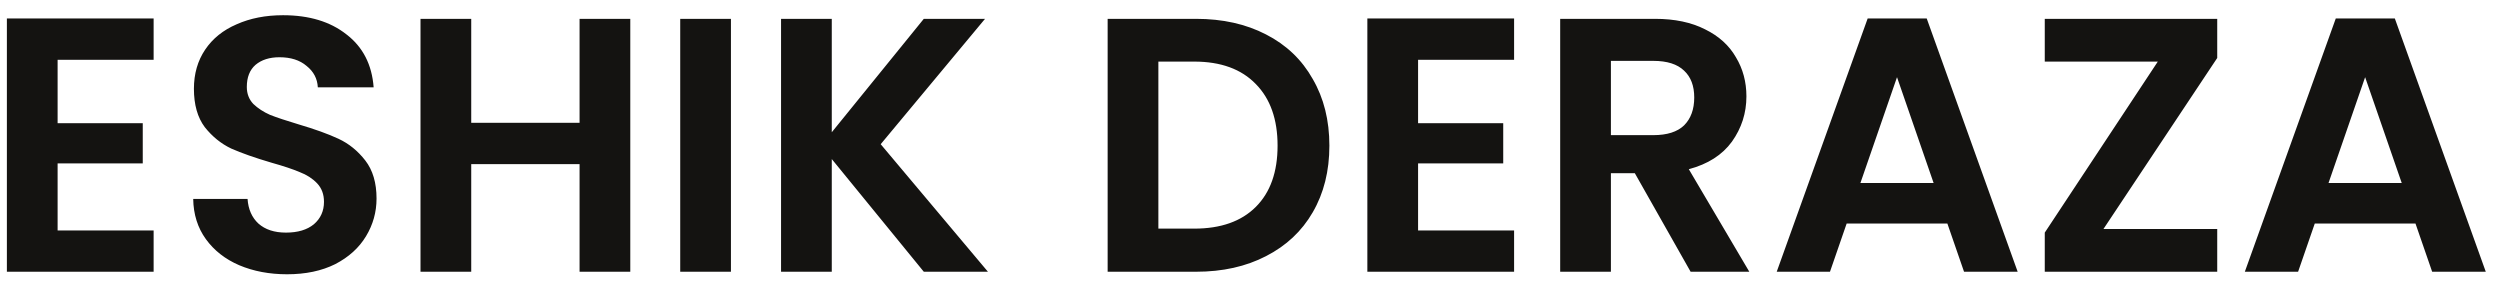 <svg width="138" height="16" viewBox="0 0 138 16" fill="none" xmlns="http://www.w3.org/2000/svg">
<path d="M3.18 3.3V6.8H7.88V9.02H3.18V12.72H8.48V15H0.38V1.02H8.48V3.3H3.18ZM15.845 15.14C14.871 15.14 13.991 14.973 13.204 14.64C12.431 14.307 11.818 13.827 11.364 13.2C10.911 12.573 10.678 11.833 10.665 10.98H13.665C13.704 11.553 13.905 12.007 14.264 12.34C14.638 12.673 15.145 12.84 15.784 12.84C16.438 12.84 16.951 12.687 17.325 12.38C17.698 12.06 17.884 11.647 17.884 11.14C17.884 10.727 17.758 10.387 17.505 10.12C17.251 9.853 16.931 9.647 16.544 9.5C16.171 9.34 15.651 9.167 14.985 8.98C14.078 8.713 13.338 8.453 12.764 8.2C12.204 7.933 11.718 7.54 11.305 7.02C10.905 6.487 10.704 5.78 10.704 4.9C10.704 4.073 10.911 3.353 11.325 2.74C11.738 2.127 12.318 1.66 13.065 1.34C13.811 1.007 14.665 0.84 15.624 0.84C17.064 0.84 18.231 1.193 19.125 1.9C20.031 2.593 20.531 3.567 20.625 4.82H17.544C17.518 4.34 17.311 3.947 16.924 3.64C16.551 3.32 16.051 3.16 15.425 3.16C14.878 3.16 14.438 3.3 14.104 3.58C13.784 3.86 13.624 4.267 13.624 4.8C13.624 5.173 13.745 5.487 13.985 5.74C14.238 5.98 14.544 6.18 14.905 6.34C15.278 6.487 15.798 6.66 16.465 6.86C17.371 7.127 18.111 7.393 18.684 7.66C19.258 7.927 19.751 8.327 20.165 8.86C20.578 9.393 20.785 10.093 20.785 10.96C20.785 11.707 20.591 12.4 20.204 13.04C19.818 13.68 19.251 14.193 18.505 14.58C17.758 14.953 16.871 15.14 15.845 15.14ZM34.792 1.04V15H31.992V9.06H26.012V15H23.212V1.04H26.012V6.78H31.992V1.04H34.792ZM40.348 1.04V15H37.548V1.04H40.348ZM50.994 15L45.914 8.78V15H43.114V1.04H45.914V7.3L50.994 1.04H54.374L48.614 7.96L54.534 15H50.994ZM66.022 1.04C67.488 1.04 68.775 1.327 69.882 1.9C71.002 2.473 71.862 3.293 72.462 4.36C73.075 5.413 73.382 6.64 73.382 8.04C73.382 9.44 73.075 10.667 72.462 11.72C71.862 12.76 71.002 13.567 69.882 14.14C68.775 14.713 67.488 15 66.022 15H61.142V1.04H66.022ZM65.922 12.62C67.388 12.62 68.522 12.22 69.322 11.42C70.122 10.62 70.522 9.493 70.522 8.04C70.522 6.587 70.122 5.453 69.322 4.64C68.522 3.813 67.388 3.4 65.922 3.4H63.942V12.62H65.922ZM78.278 3.3V6.8H82.978V9.02H78.278V12.72H83.578V15H75.478V1.02H83.578V3.3H78.278ZM93.322 15L90.242 9.56H88.922V15H86.122V1.04H91.362C92.442 1.04 93.362 1.233 94.122 1.62C94.882 1.993 95.449 2.507 95.822 3.16C96.209 3.8 96.402 4.52 96.402 5.32C96.402 6.24 96.135 7.073 95.602 7.82C95.069 8.553 94.275 9.06 93.222 9.34L96.562 15H93.322ZM88.922 7.46H91.262C92.022 7.46 92.589 7.28 92.962 6.92C93.335 6.547 93.522 6.033 93.522 5.38C93.522 4.74 93.335 4.247 92.962 3.9C92.589 3.54 92.022 3.36 91.262 3.36H88.922V7.46ZM107.495 12.34H101.935L101.015 15H98.075L103.095 1.02H106.355L111.375 15H108.415L107.495 12.34ZM106.735 10.1L104.715 4.26L102.695 10.1H106.735ZM116.111 12.64H122.391V15H112.871V12.84L119.111 3.4H112.871V1.04H122.391V3.2L116.111 12.64ZM133.335 12.34H127.775L126.855 15H123.915L128.935 1.02H132.195L137.215 15H134.255L133.335 12.34ZM132.575 10.1L130.555 4.26L128.535 10.1H132.575Z" fill="#141311"/>
</svg>
